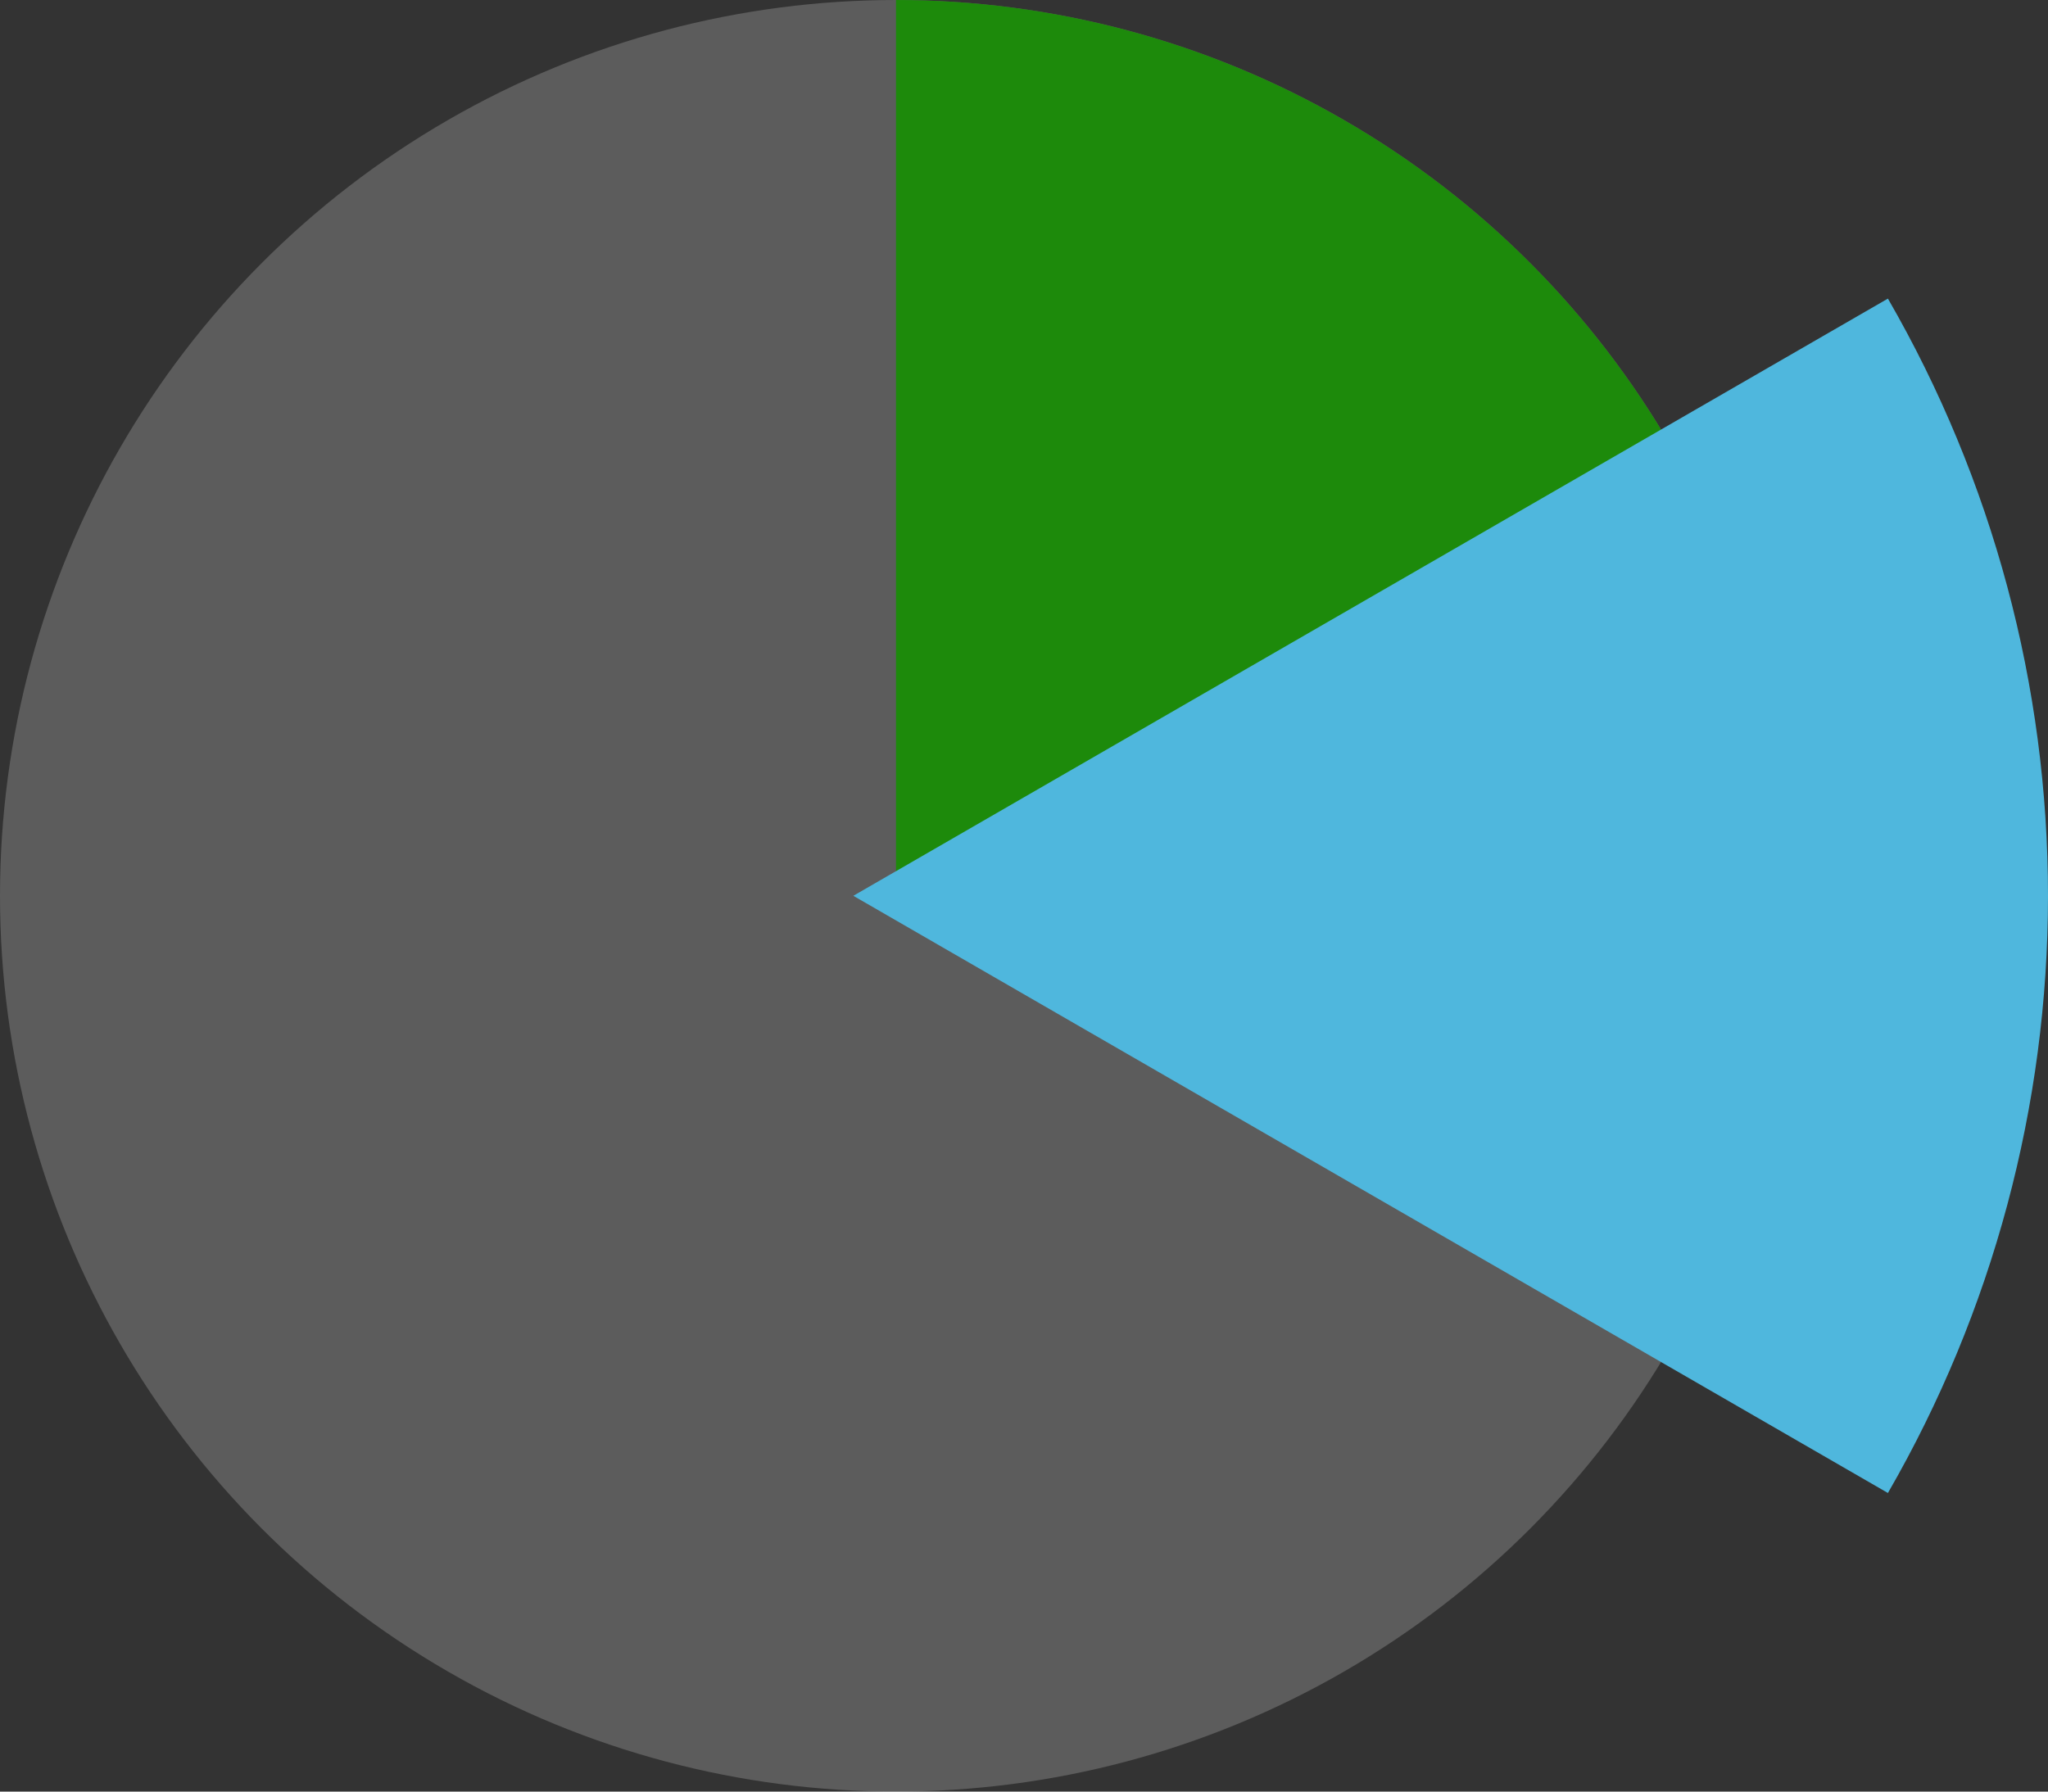 <svg width="24" height="21" viewBox="0 0 24 21" fill="none" xmlns="http://www.w3.org/2000/svg">
<rect x="0" y="0" width="24" height="21" fill="#333333" stroke="none"/>
<circle cx="10.5" cy="10.5" r="10.5" fill="white" fill-opacity="0.2"/>
<path d="M10.5 0C12.343 2.19792e-08 14.154 0.485 15.75 1.407C17.346 2.328 18.672 3.654 19.593 5.25L10.5 10.5V0Z" fill="#1D8A0B"/>
<path d="M22.124 3.5C23.353 5.628 24 8.042 24 10.5C24 12.957 23.353 15.372 22.124 17.5L10 10.5L22.124 3.5Z" fill="#4FB7DD"/>
</svg>
